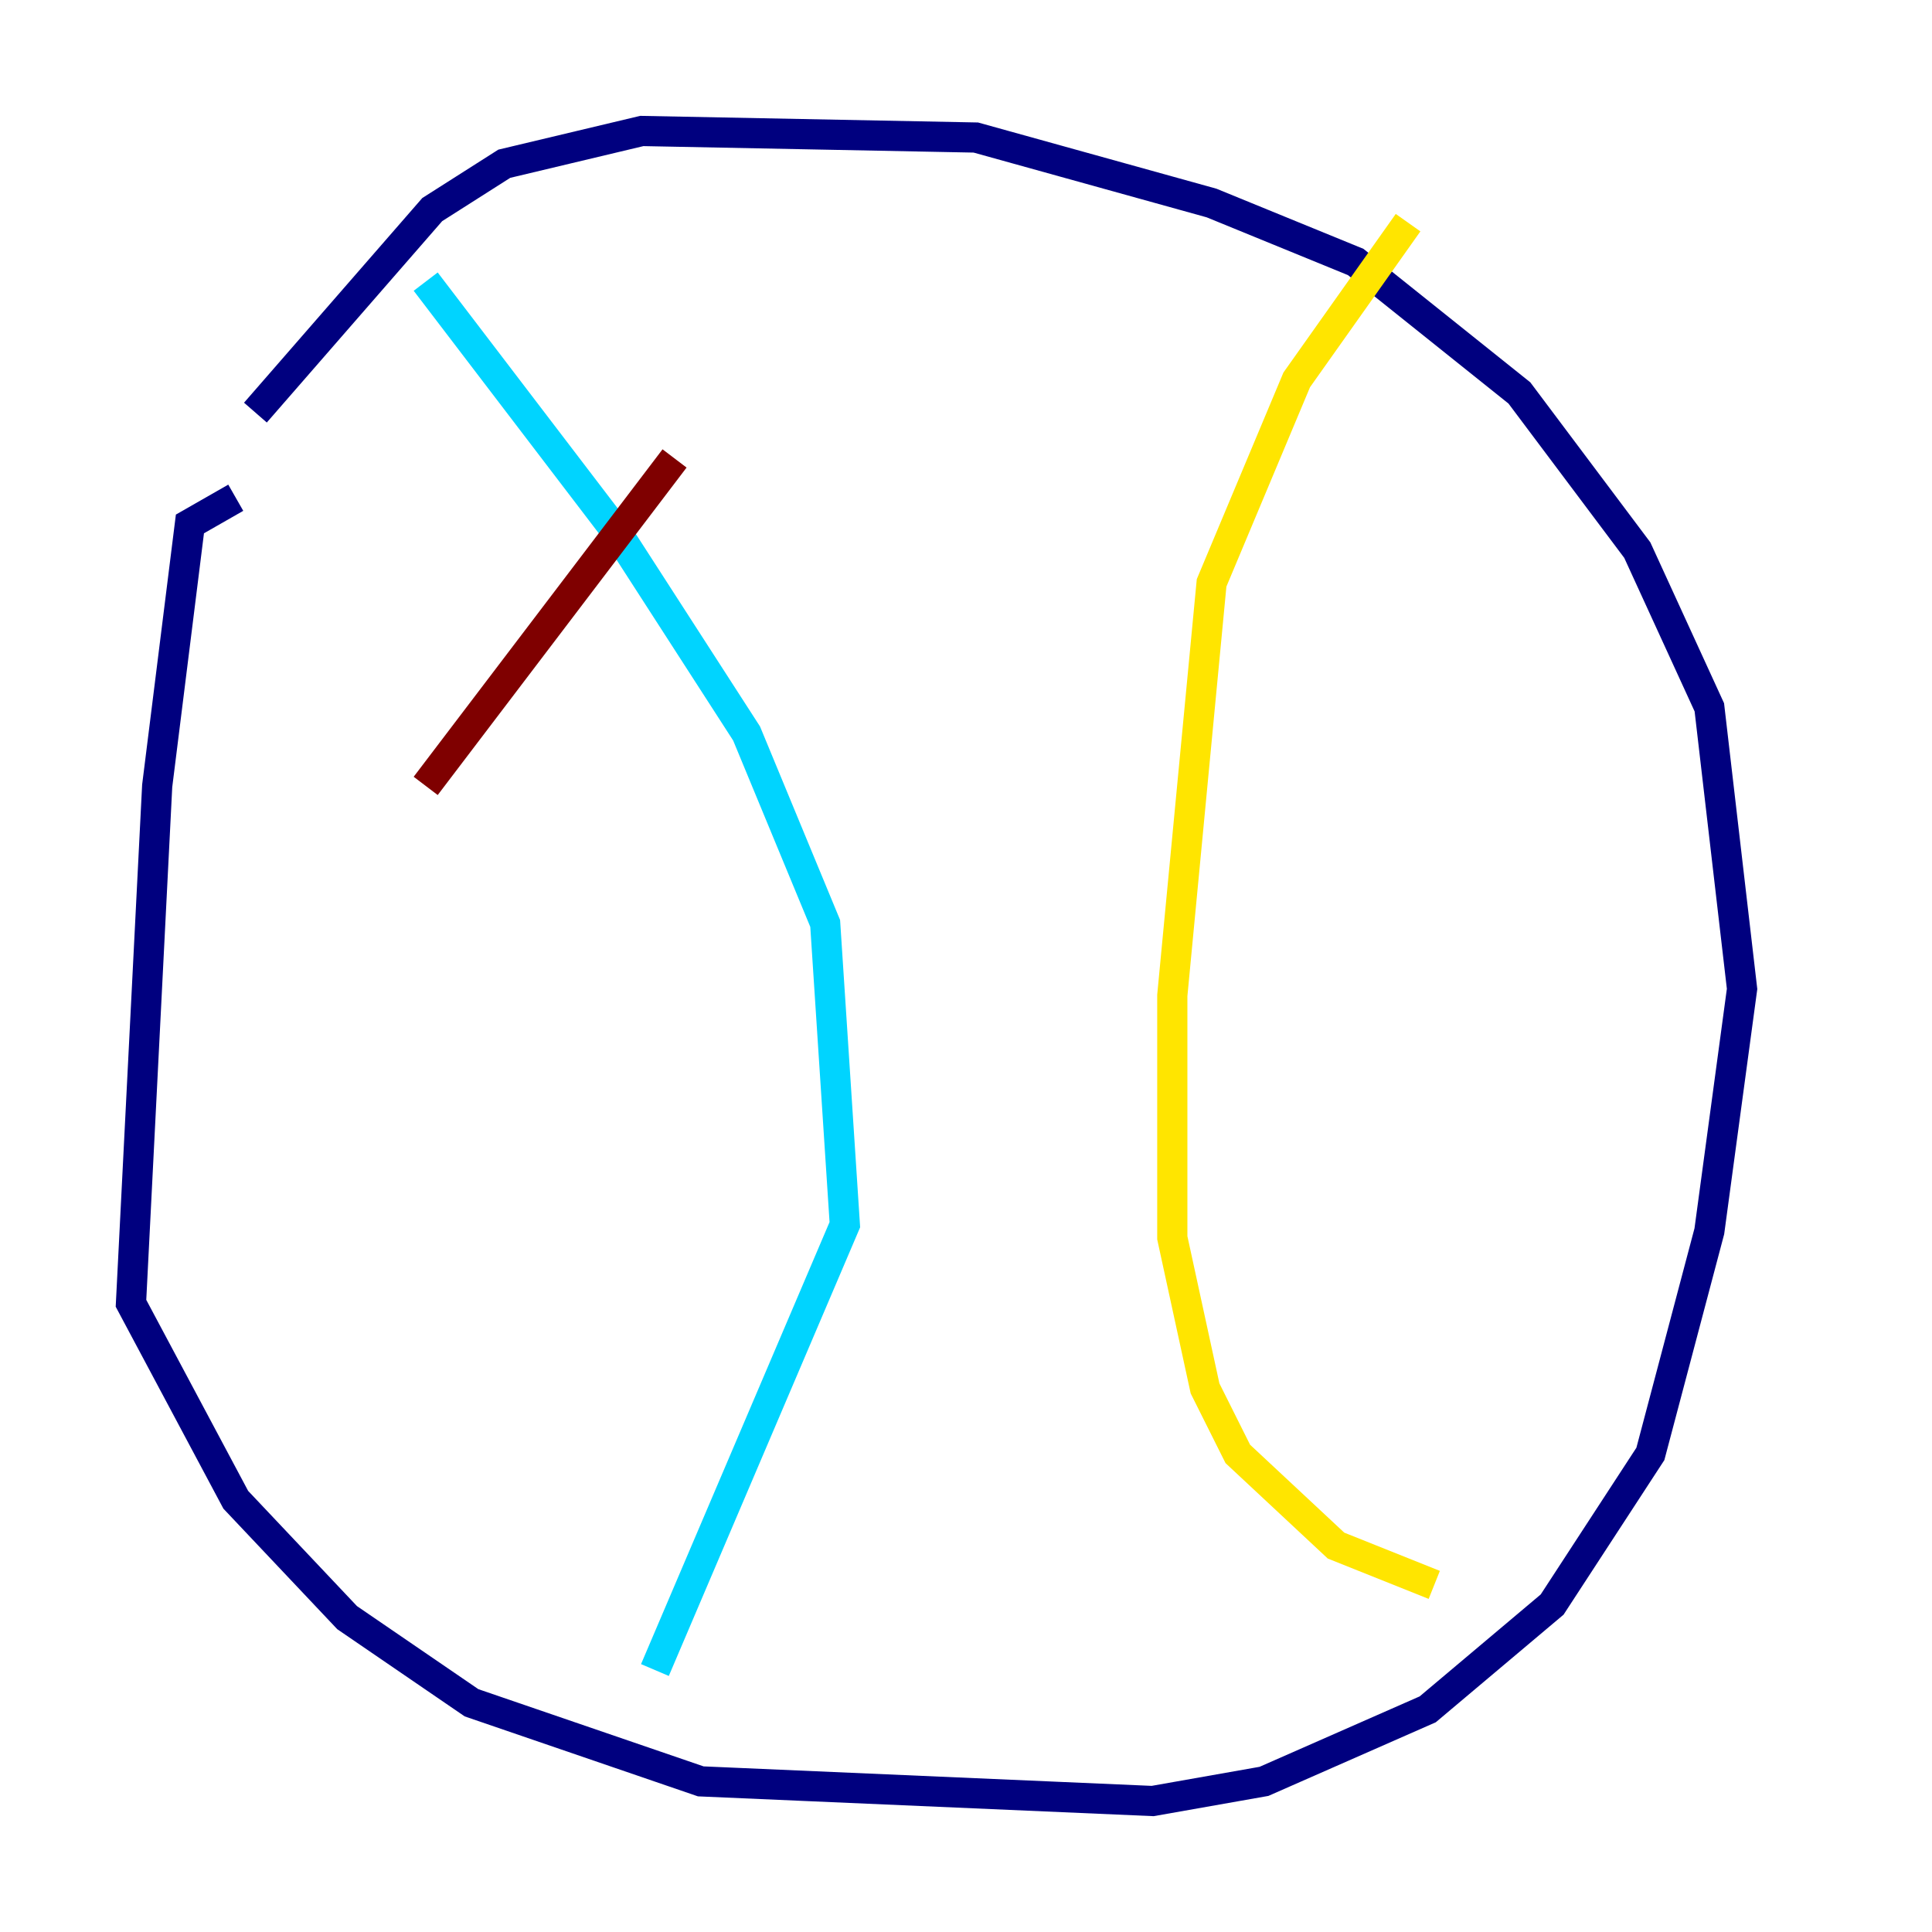 <?xml version="1.0" encoding="utf-8" ?>
<svg baseProfile="tiny" height="128" version="1.2" viewBox="0,0,128,128" width="128" xmlns="http://www.w3.org/2000/svg" xmlns:ev="http://www.w3.org/2001/xml-events" xmlns:xlink="http://www.w3.org/1999/xlink"><defs /><polyline fill="none" points="15.62,32.976 12.583,34.712 10.414,52.068 8.678,86.346 15.62,99.363 22.997,107.173 31.241,112.814 46.427,118.02 76.366,119.322 83.742,118.02 94.59,113.248 102.834,106.305 109.342,96.325 113.248,81.573 115.417,65.519 113.248,46.861 108.475,36.447 100.664,26.034 89.817,17.356 80.271,13.451 64.651,9.112 42.522,8.678 33.41,10.848 28.637,13.885 16.922,27.336" stroke="#00007f" stroke-width="2" /><polyline fill="none" points="28.203,18.658 40.786,35.146 49.464,48.597 54.671,61.18 55.973,81.139 43.39,110.644" stroke="#00d4ff" stroke-width="2" /><polyline fill="none" points="93.288,14.752 85.912,25.166 80.271,38.617 77.668,65.953 77.668,82.007 79.837,91.986 82.007,96.325 88.515,102.4 95.024,105.003" stroke="#ffe500" stroke-width="2" /><polyline fill="none" points="28.203,52.068 44.691,30.373" stroke="#7f0000" stroke-width="2" /></svg>